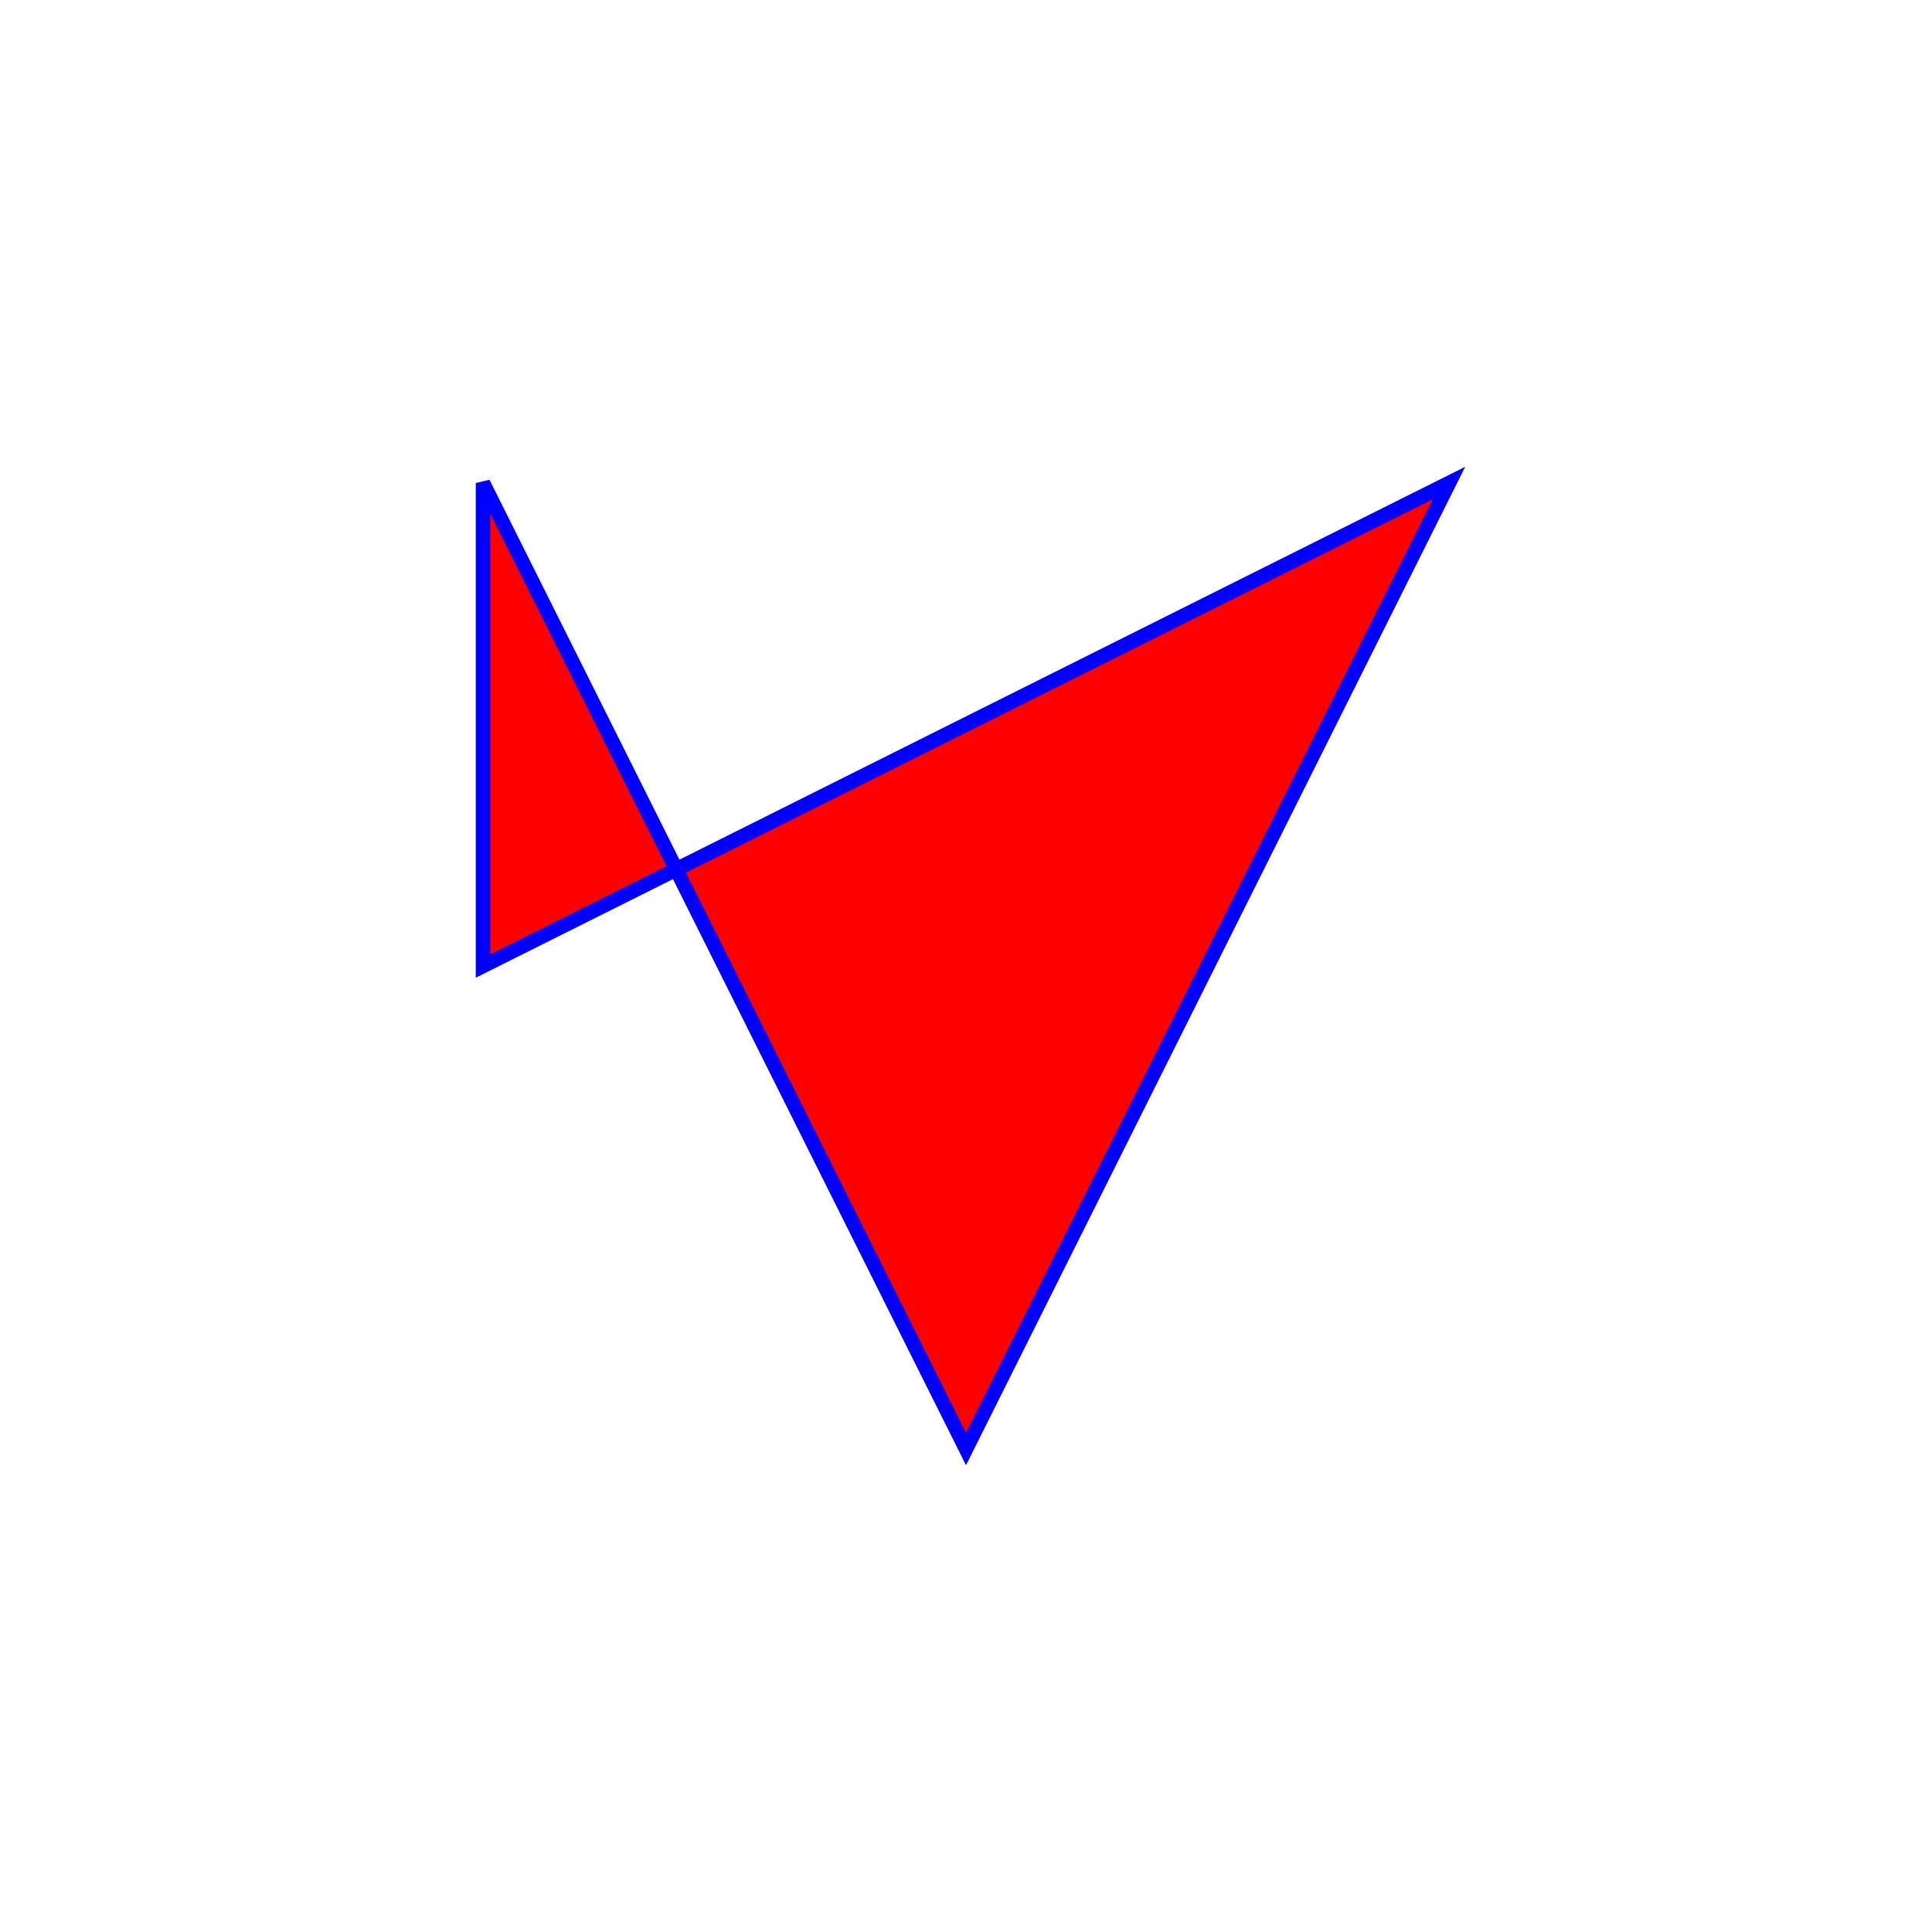 <?xml version="1.0" standalone="no"?>
<svg width="4cm" height="4cm" viewBox="0 0 400 400"
     xmlns="http://www.w3.org/2000/svg" version="1.1">
  <title>Example triangle01- simple example of a 'path'</title>
  <desc>A path that draws a triangle</desc>
  <path d="M 100 100 100 200 L 300 100 L 200 300 z"
        fill="red" stroke="blue" stroke-width="3" />
</svg>

